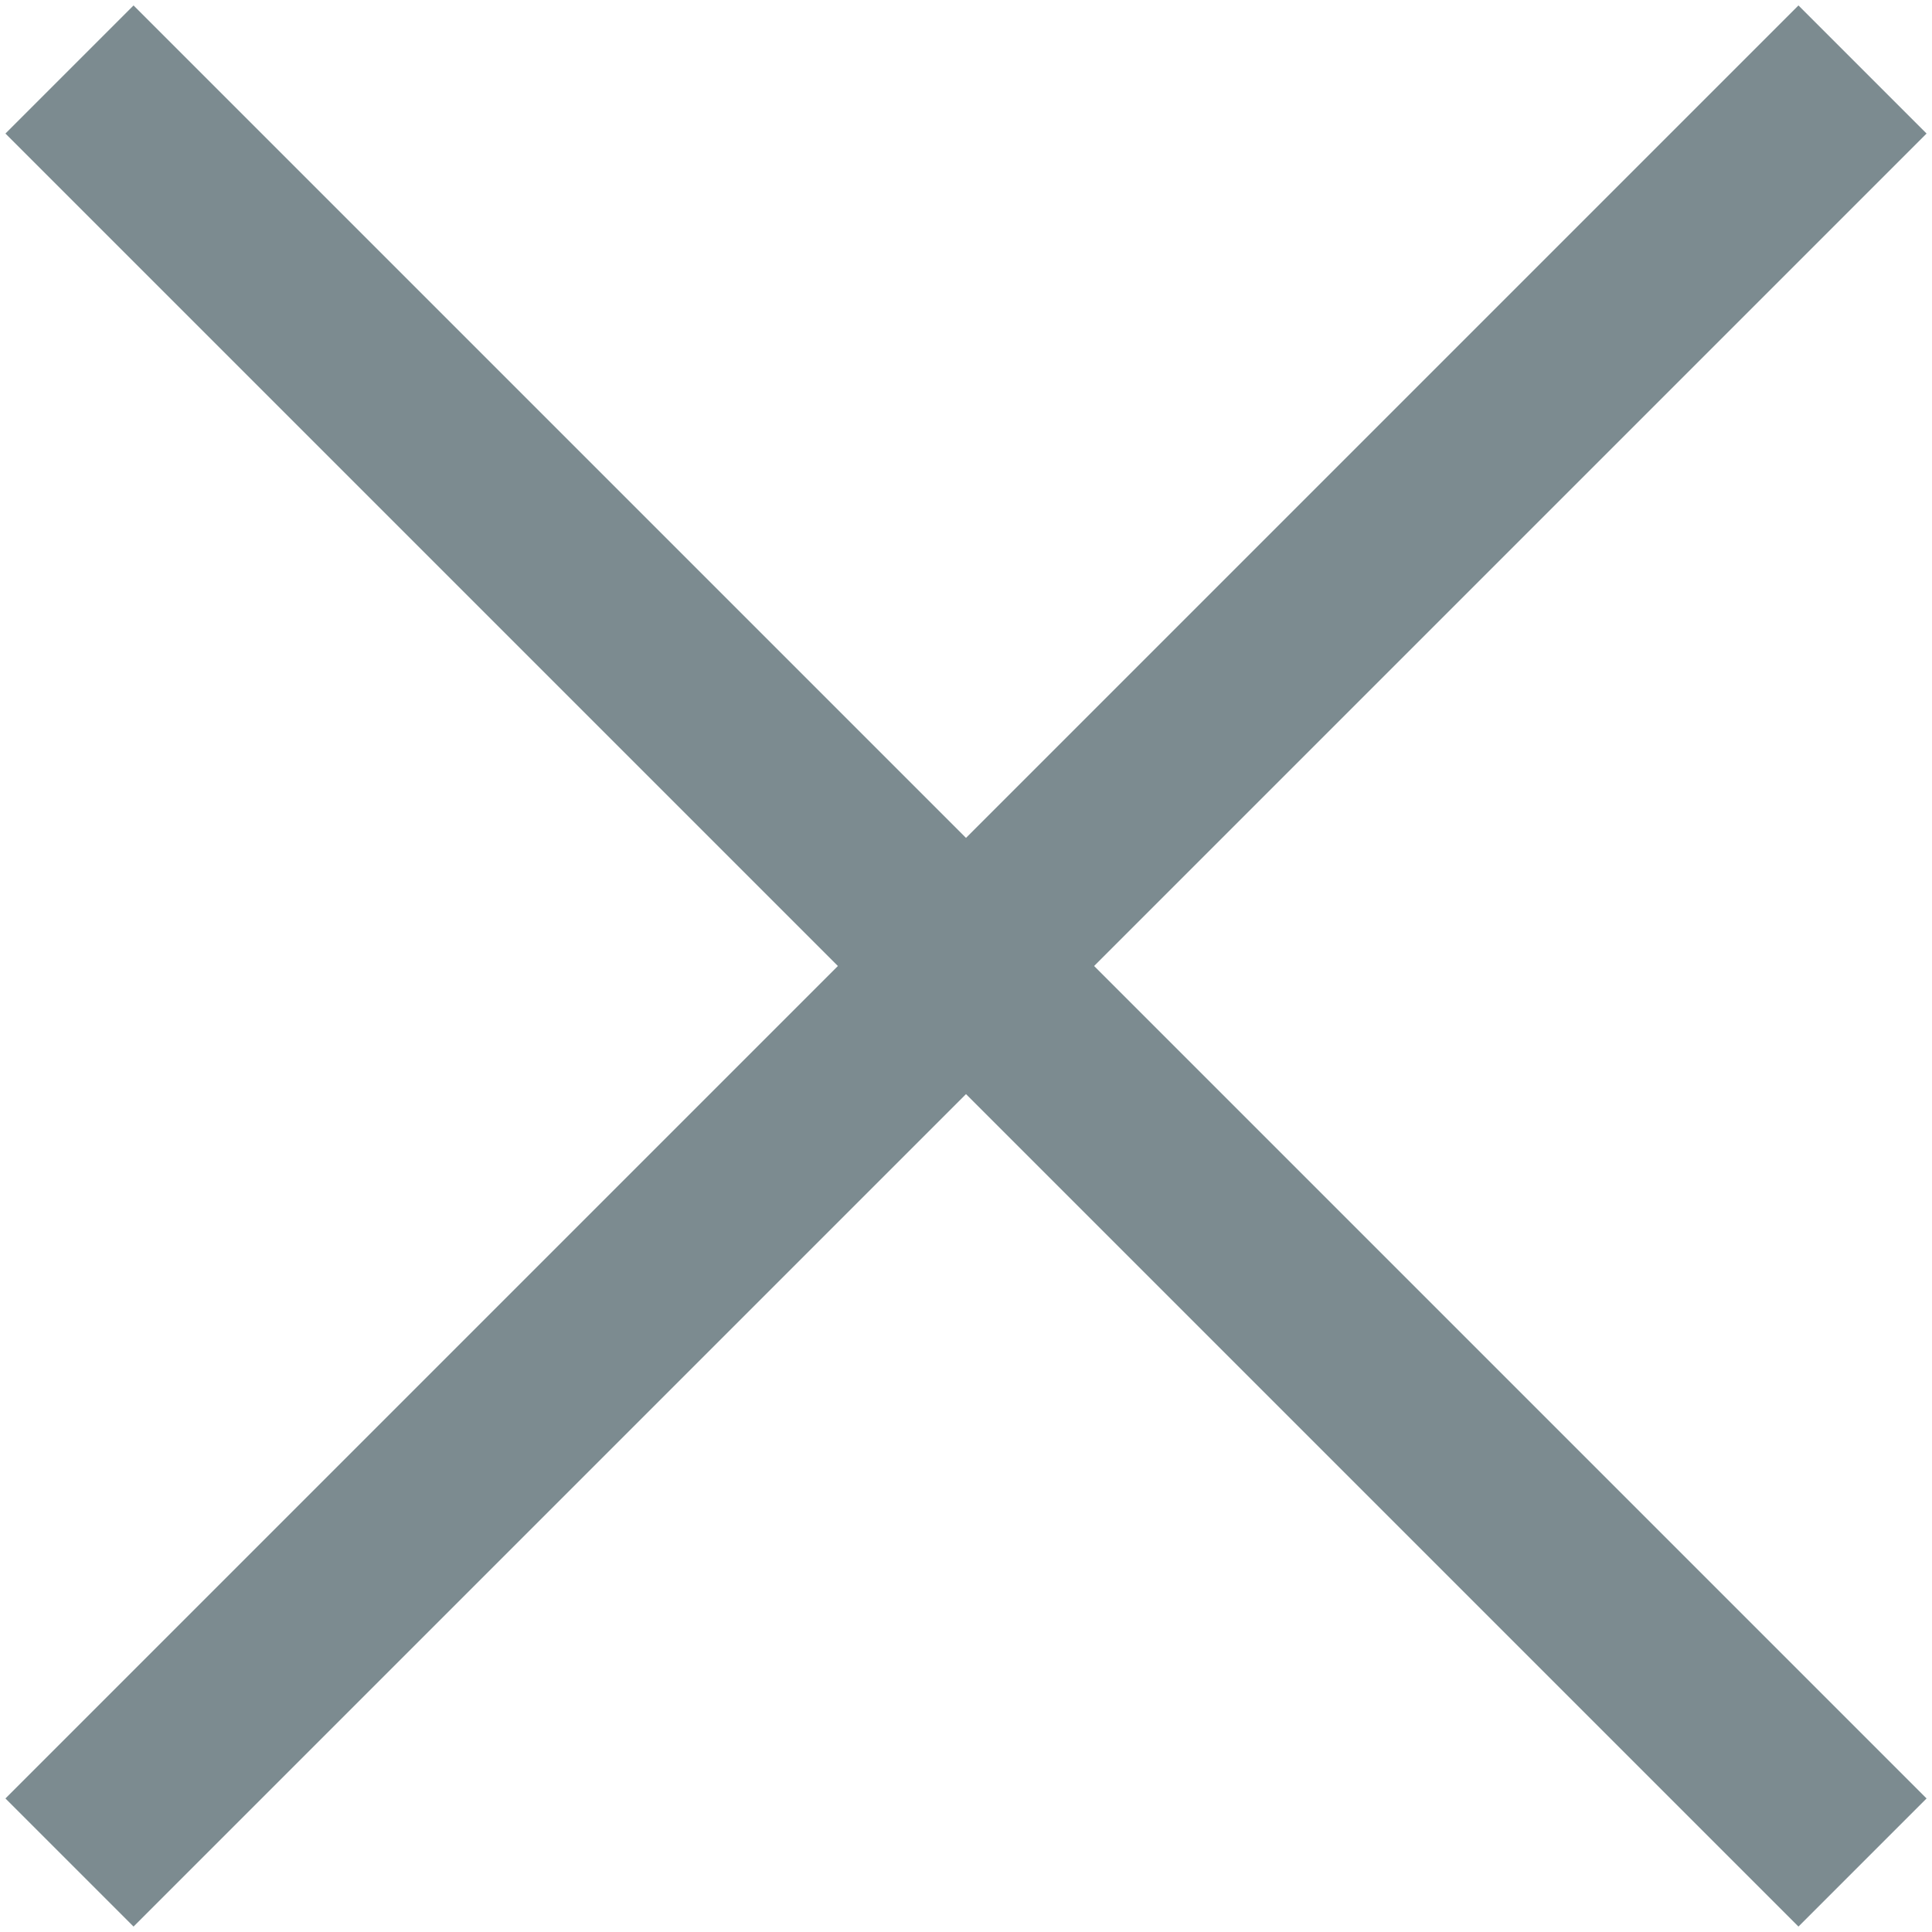 <svg width="16" height="16" viewBox="0 0 16 16" fill="none" xmlns="http://www.w3.org/2000/svg" class="close">
<path fill-rule="evenodd" clip-rule="evenodd" d="M14.894 15.955L15.955 14.894L9.061 8L15.955 1.106L14.894 0.045L8 6.939L1.106 0.045L0.045 1.106L6.939 8L0.045 14.894L1.106 15.955L8 9.061L14.894 15.955Z" fill="#7C8B90"/>
</svg>
